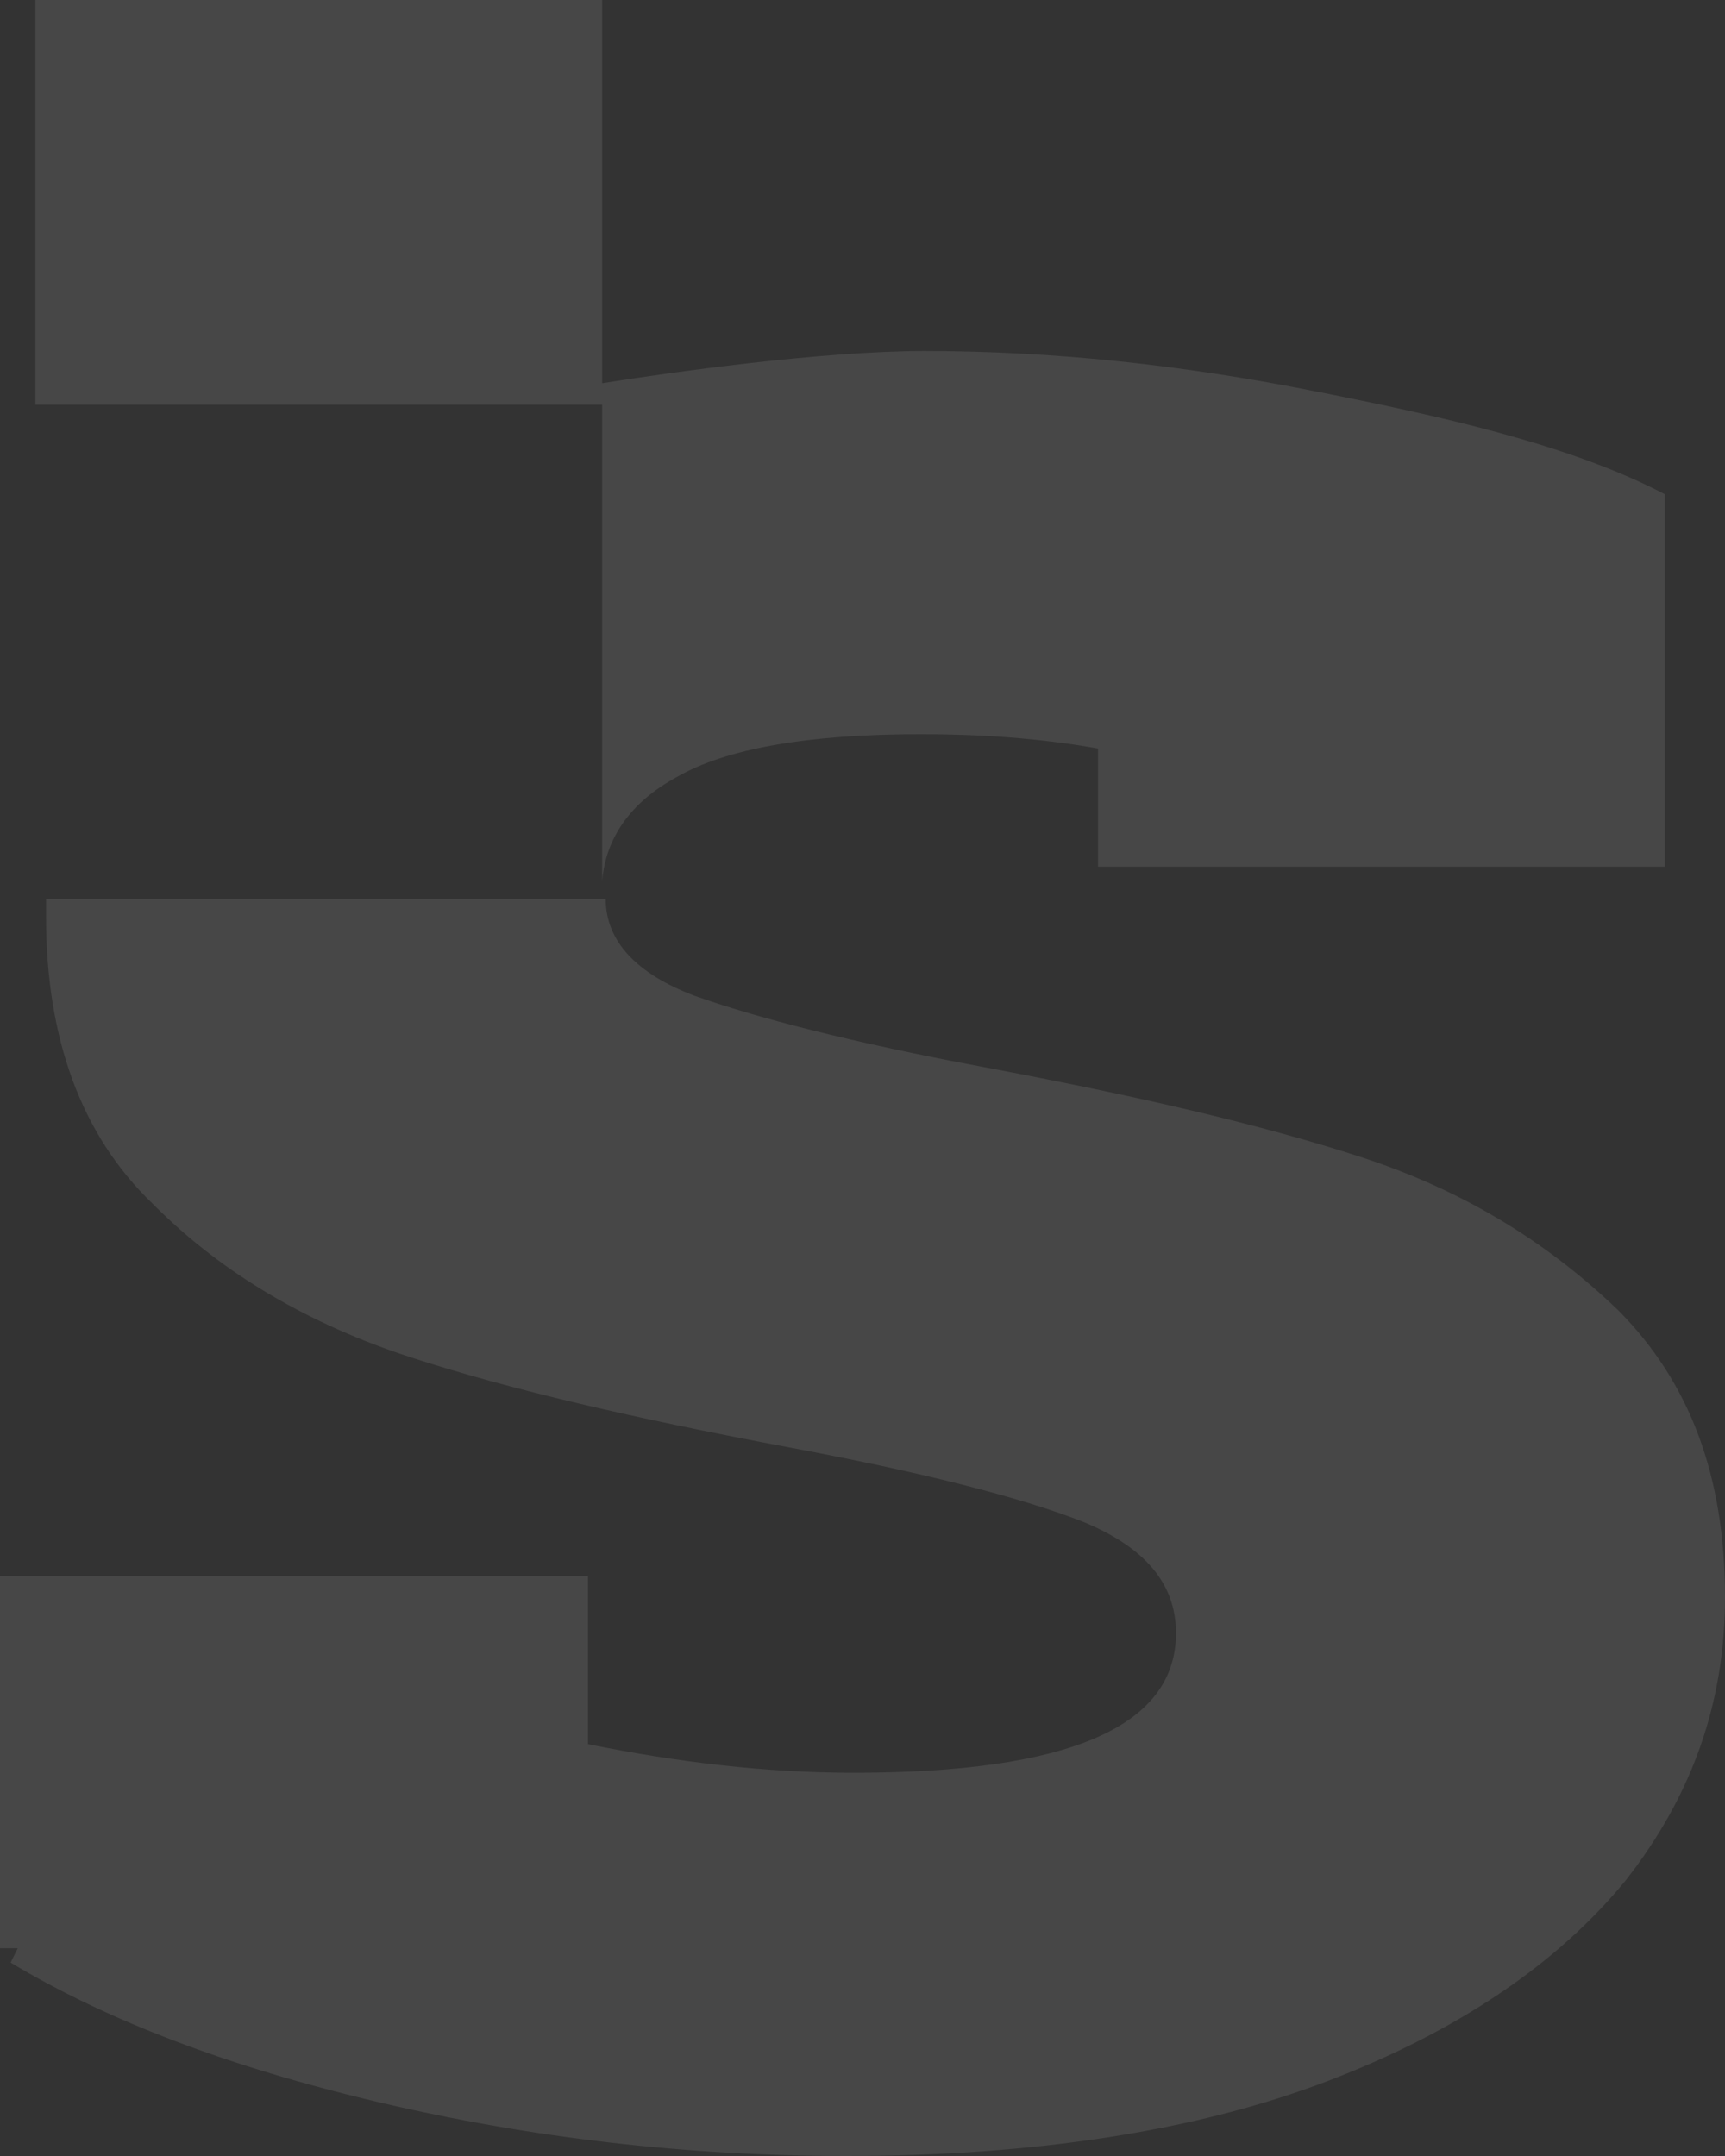 <svg width="60" height="75" viewBox="0 0 60 75" fill="none" xmlns="http://www.w3.org/2000/svg">
<rect x="0" y="0" width="60" height="75" fill="#333333" stroke="none"/>
<g opacity="0.1">
<path fill-rule="evenodd" clip-rule="evenodd" d="M20.945 0H1.232V14.078H20.945L20.945 30.648C21.068 29.153 21.93 27.907 23.532 27.035C25.257 26.038 28.09 25.54 32.033 25.54C34.004 25.54 36.099 25.665 38.193 26.038V30.149H51.129H57.906V17.193C54.579 15.449 50.02 14.452 45.585 13.58C41.15 12.708 36.715 12.21 32.156 12.21C28.583 12.21 23.285 12.957 20.945 13.331L20.945 0ZM47.31 40.241C50.76 41.362 53.717 43.107 56.304 45.598C58.768 48.09 60 51.329 60 55.565C60 59.178 58.891 62.417 56.55 65.407C54.209 68.272 50.76 70.64 46.201 72.384C41.643 74.128 35.975 75 29.446 75C23.901 75 18.48 74.377 13.183 73.131C7.885 71.885 3.696 70.266 0.37 68.272L0.616 67.774H0V54.817H20.452V60.673C23.532 61.296 26.612 61.669 29.692 61.669C37.207 61.669 40.904 60.05 40.904 56.811C40.904 55.067 39.795 53.821 37.7 52.949C35.483 52.077 32.033 51.205 27.351 50.332C22.053 49.336 17.741 48.339 14.292 47.218C10.842 46.097 7.762 44.352 5.298 41.861C2.834 39.494 1.602 36.13 1.602 31.894V31.271H21.068C21.068 32.766 22.177 33.887 24.148 34.635C26.242 35.382 29.569 36.255 34.251 37.127C39.548 38.123 43.86 39.12 47.31 40.241Z" fill="white"/>
</g>
</svg>
